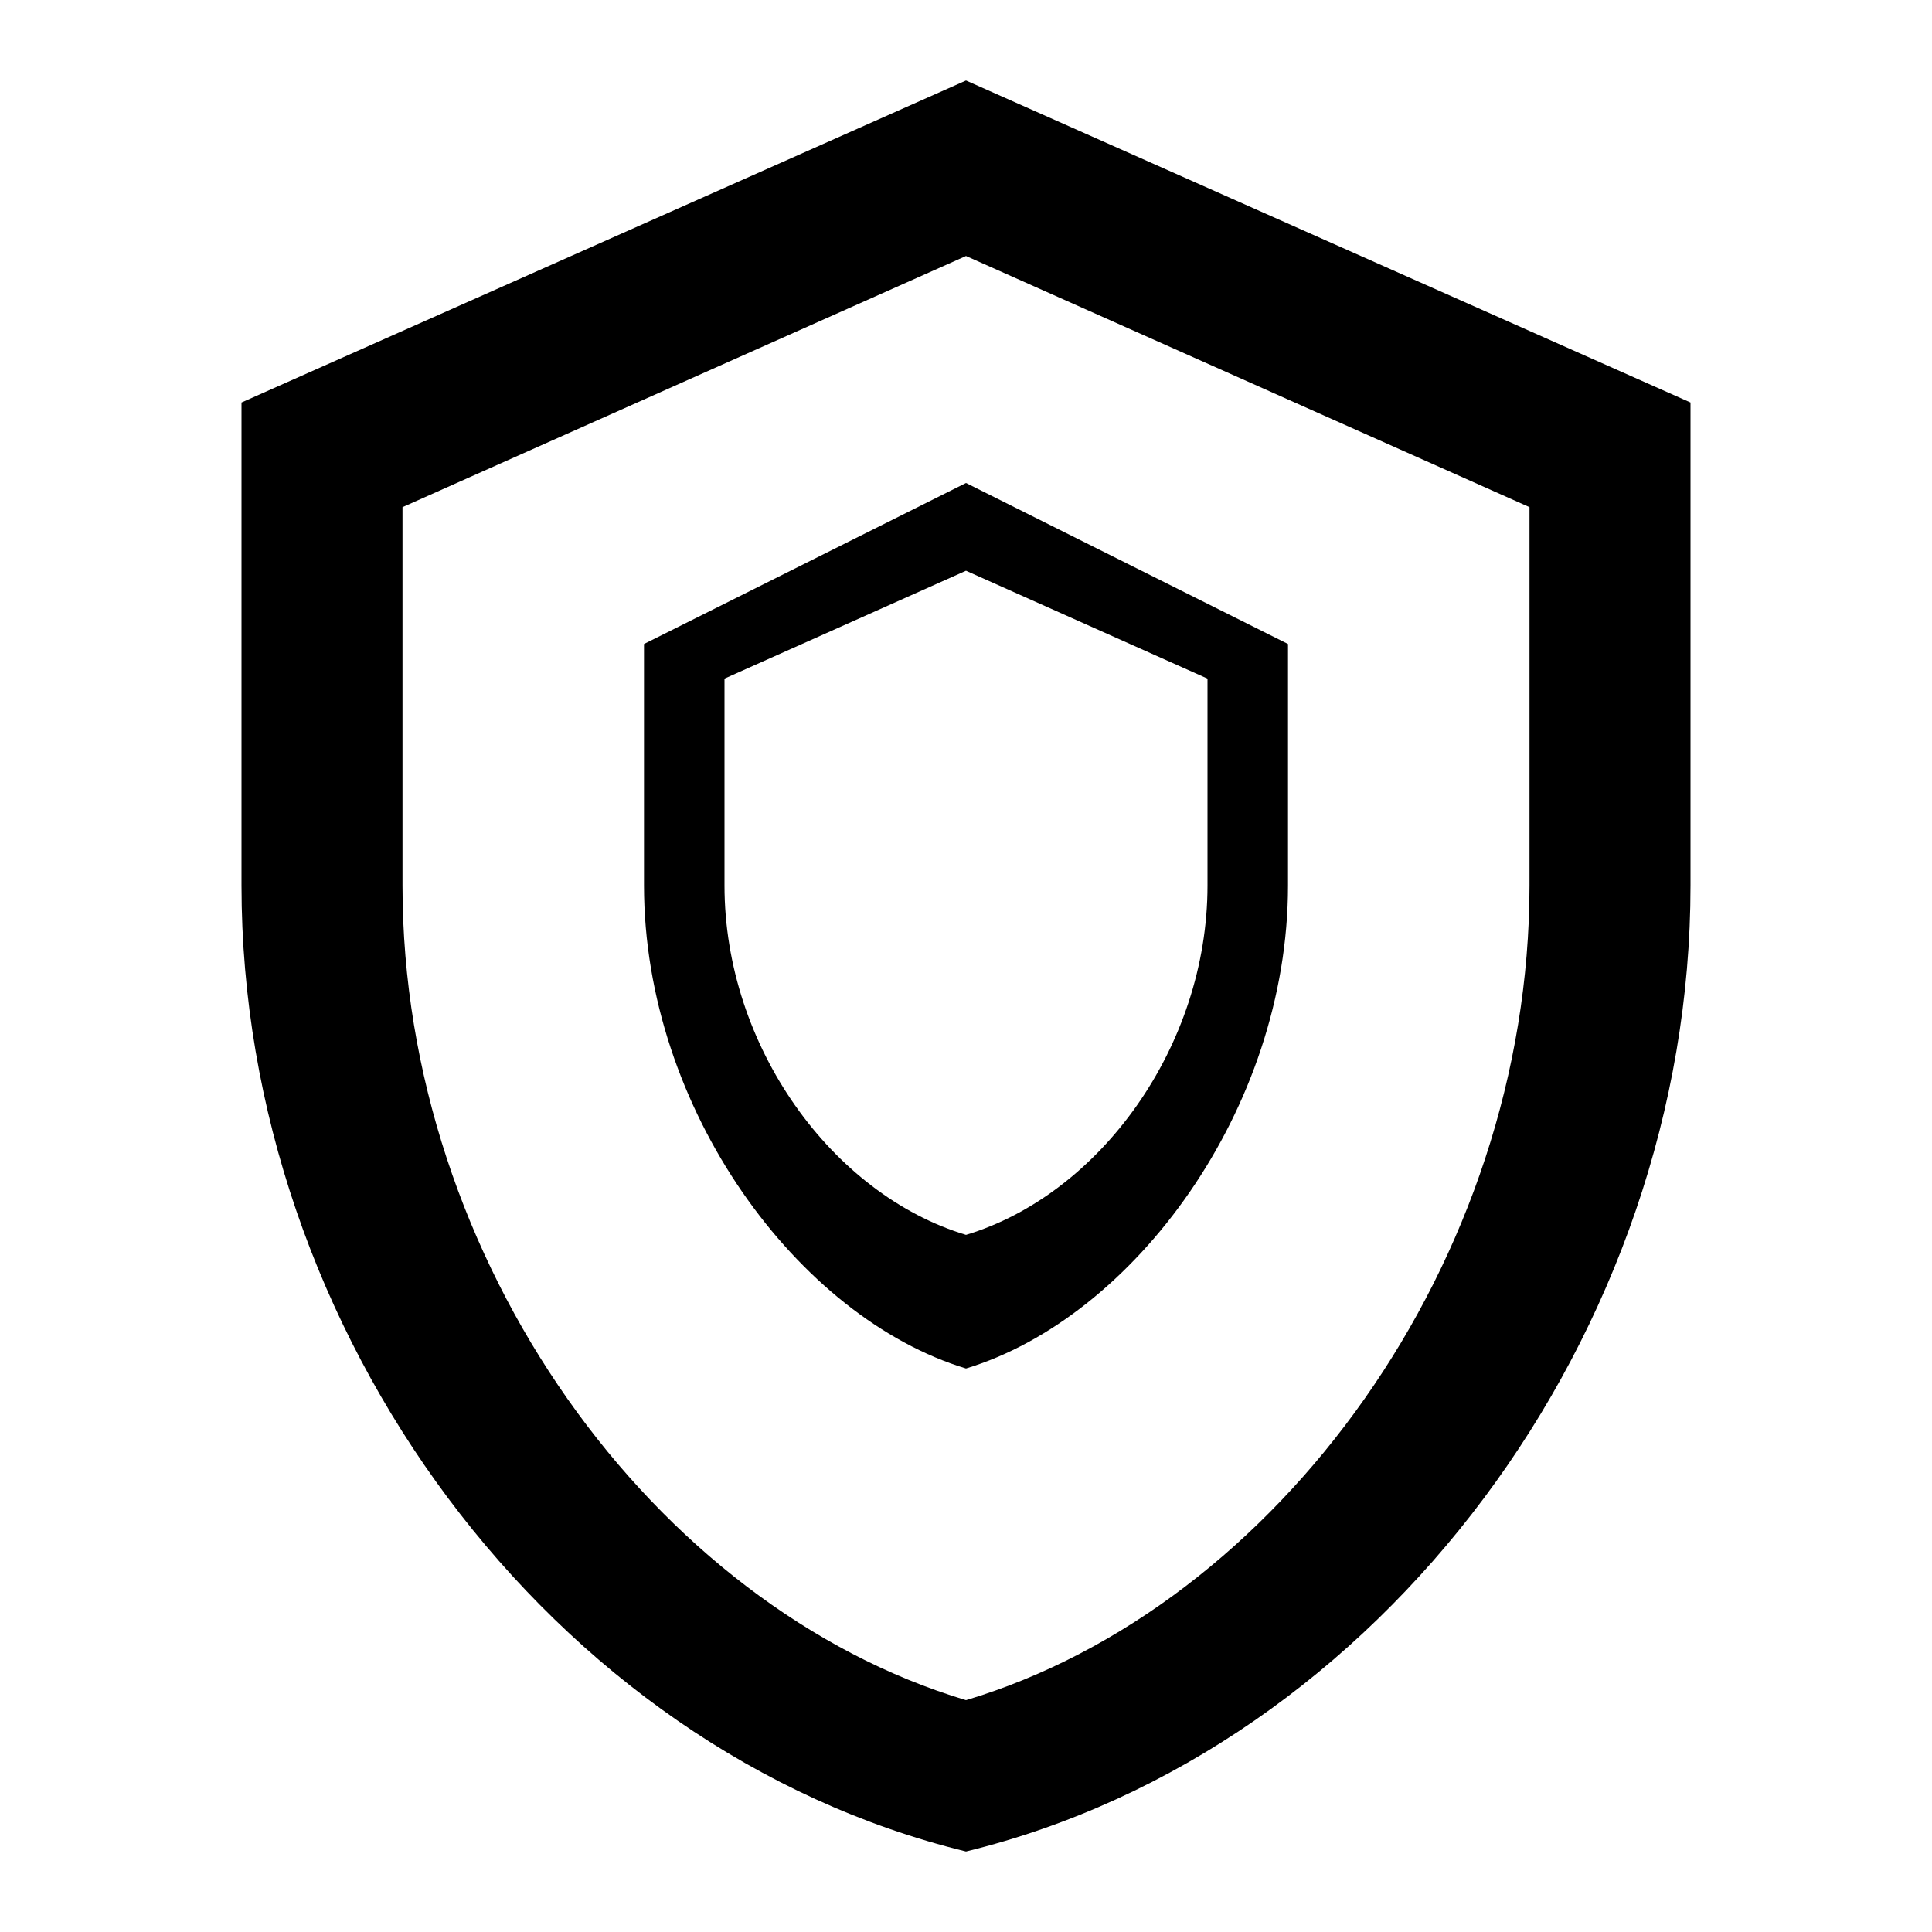 <svg xmlns="http://www.w3.org/2000/svg" viewBox="0 0 24 24" fill="currentColor">
  <path d="M12 1L3 5v6c0 5.55 3.84 10.74 9 12 5.16-1.26 9-6.45 9-12V5l-9-4zm0 2.18l7 3.12v4.7c0 4.67-3.13 8.96-7 10.12-3.87-1.16-7-5.45-7-10.12V6.3l7-3.12z"/>
  <path d="M12 6L8 8v3c0 2.78 1.92 5.37 4 6 2.08-.63 4-3.22 4-6V8l-4-2zm0 1.09l3 1.34v2.57c0 2-1.34 3.84-3 4.34-1.66-.5-3-2.34-3-4.34V8.43l3-1.34z"/>
</svg> 